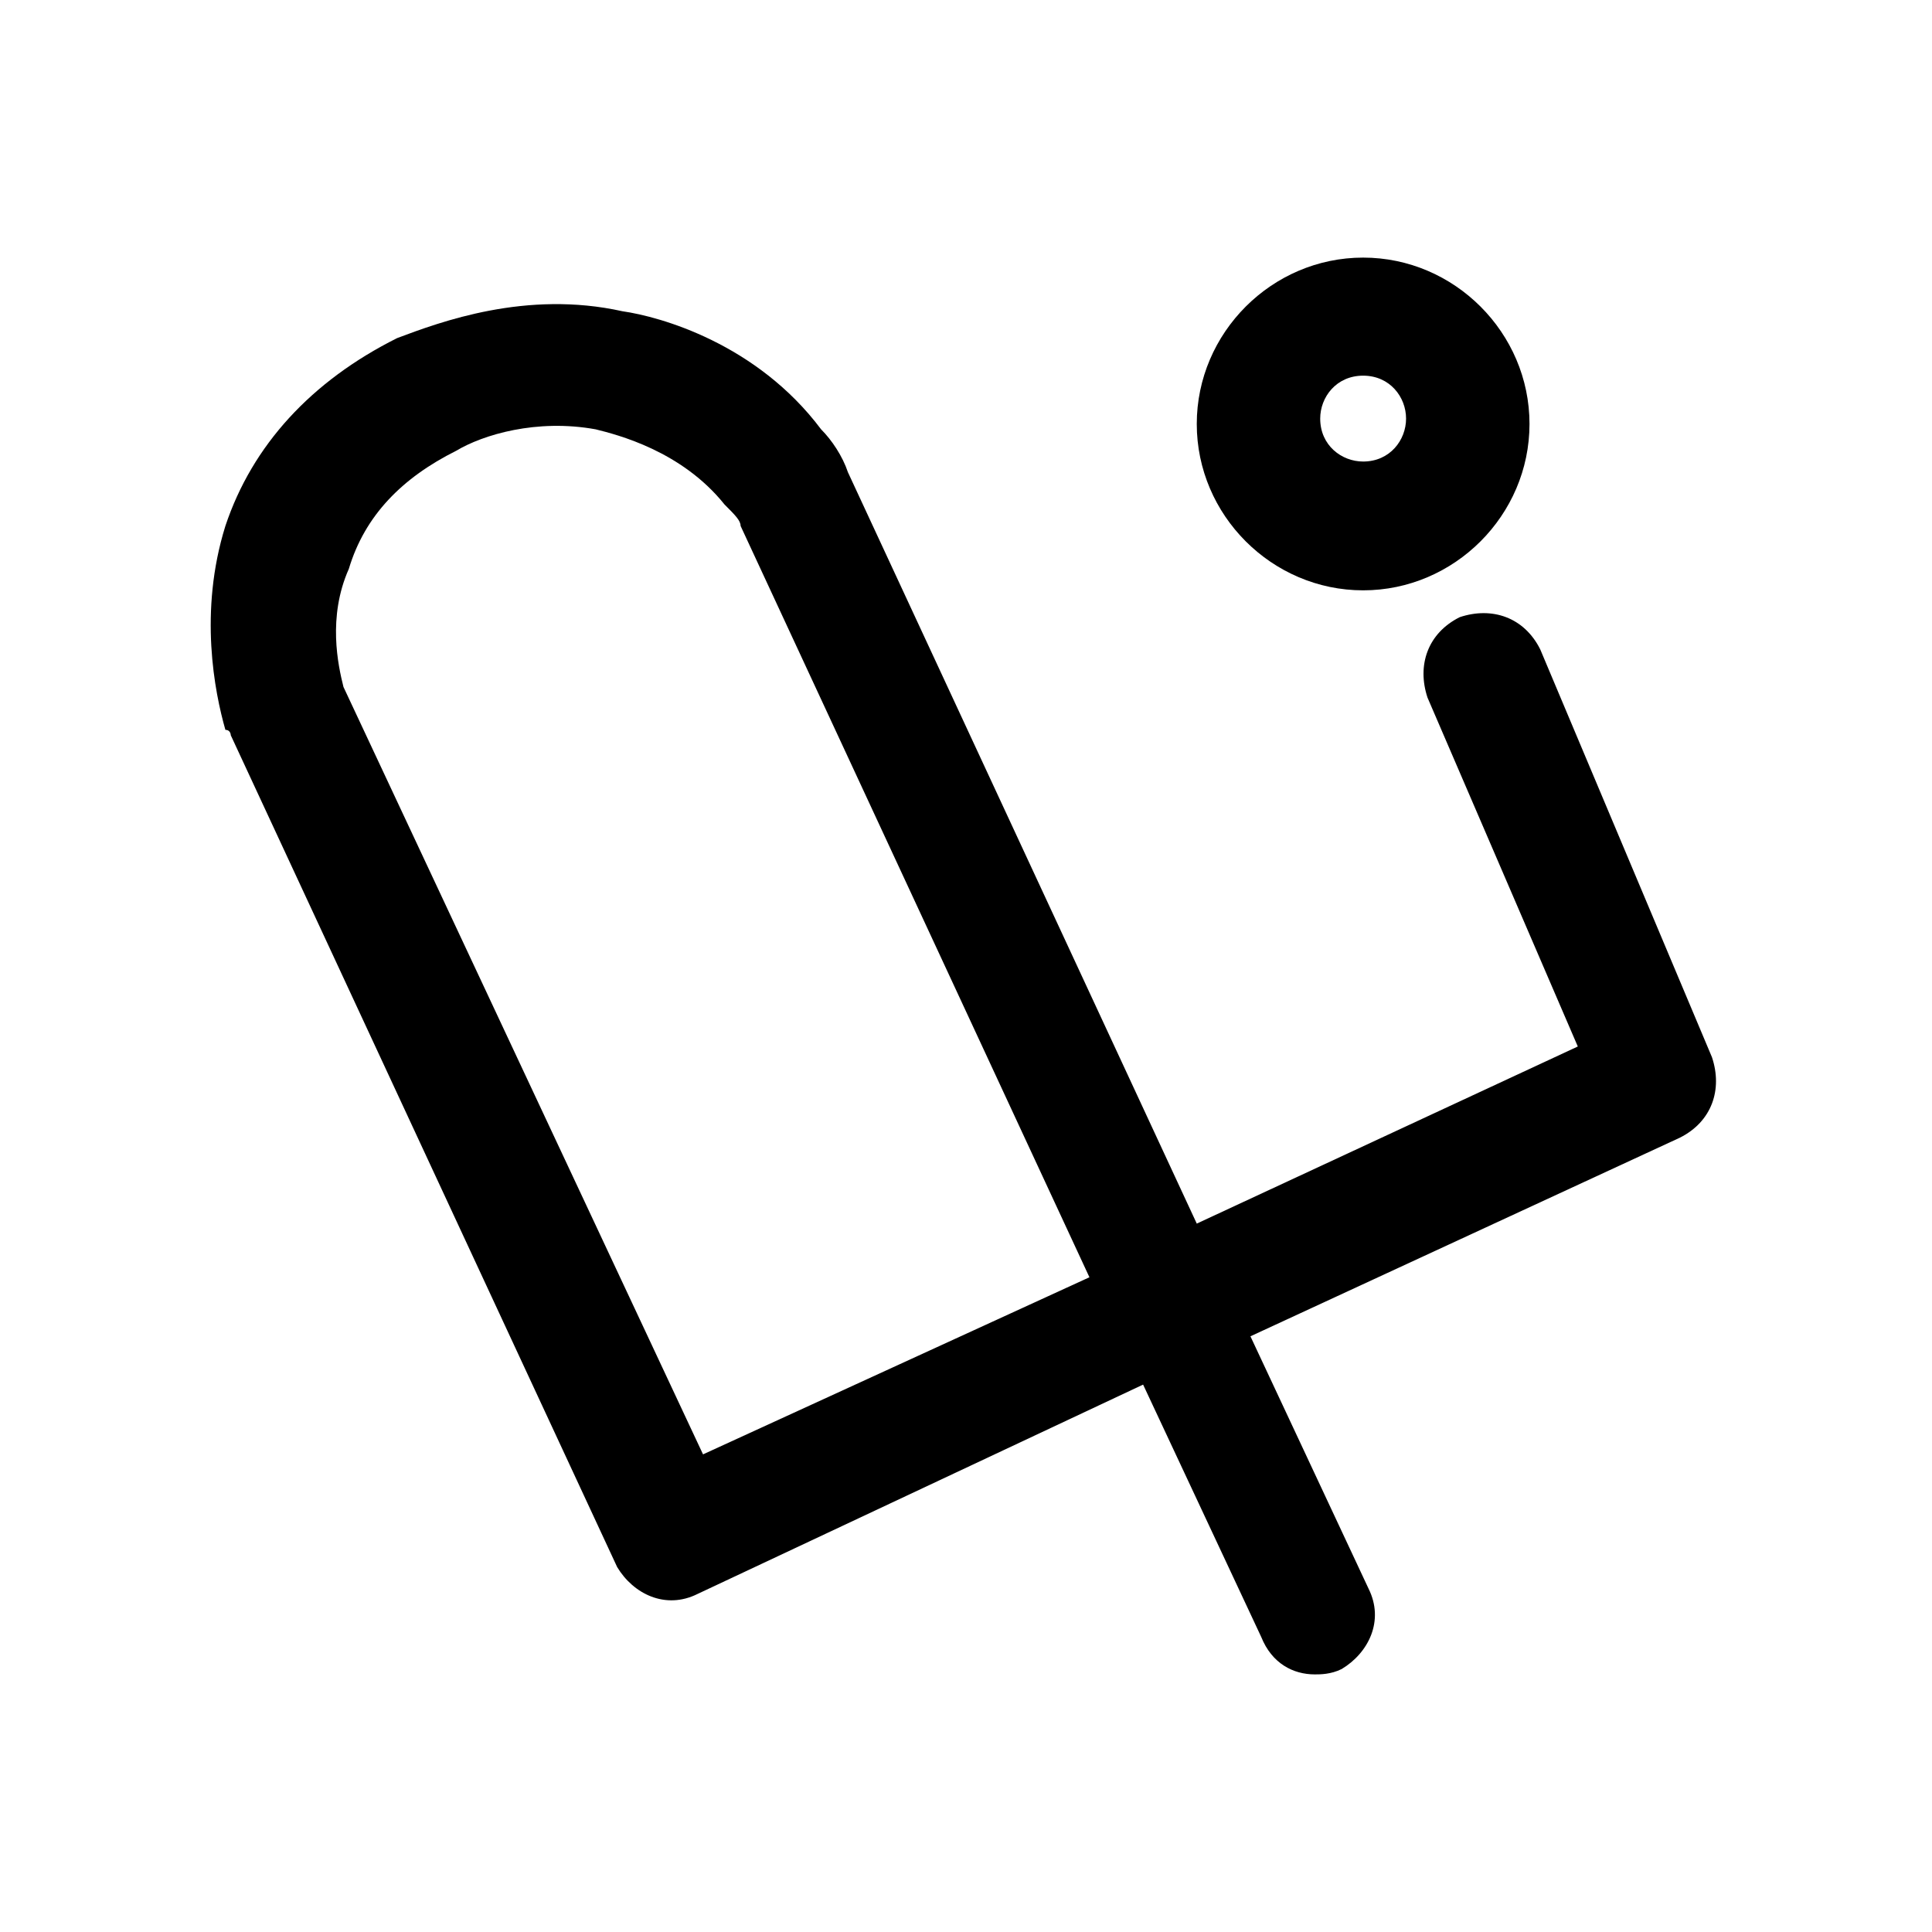 <?xml version="1.0" encoding="utf-8" standalone="no"?><svg xmlns:android="http://schemas.android.com/apk/res/android" height="36.0" width="36.0" xmlns="http://www.w3.org/2000/svg">
    <path d="M24.5,31.2c-0.4,0-0.8-0.2-1-0.7l-2.2-4.7L13,29.7c-0.6,0.3-1.2,0-1.5-0.5L4.3,13.7c0,0,0-0.1-0.1-0.1 c-0.2-0.7-0.5-2.2,0-3.8c0.5-1.5,1.6-2.7,3.2-3.5C8.2,6,9.8,5.4,11.6,5.8c0.7,0.1,2.5,0.6,3.7,2.2c0.2,0.2,0.4,0.5,0.5,0.8l6.5,14 l7.1-3.3L26.6,13c-0.2-0.6,0-1.2,0.6-1.5c0.6-0.2,1.2,0,1.5,0.6l3.2,7.6c0.2,0.6,0,1.2-0.6,1.5l-8,3.7l2.2,4.7 c0.3,0.6,0,1.2-0.5,1.5C24.8,31.2,24.6,31.2,24.5,31.2z M6.4,12.8l6.7,14.3l7.2-3.3l-6.5-14c0-0.1-0.1-0.2-0.3-0.4 c-0.8-1-2-1.3-2.4-1.4C10,7.8,9,8.1,8.5,8.4c-1,0.5-1.7,1.2-2,2.2C6.1,11.5,6.3,12.4,6.4,12.8z" fill="#000000" fill-opacity="1.0"/>
    <path d="M25.4,11c-1.7,0-3.1-1.4-3.1-3.1s1.4-3.1,3.1-3.1c1.7,0,3.1,1.4,3.1,3.1S27.1,11,25.4,11z M25.4,7c-0.5,0-0.8,0.4-0.8,0.8 c0,0.5,0.4,0.8,0.8,0.8c0.5,0,0.8-0.4,0.8-0.8C26.2,7.4,25.9,7,25.4,7z" fill="#000000" fill-opacity="1.0"/>
</svg>